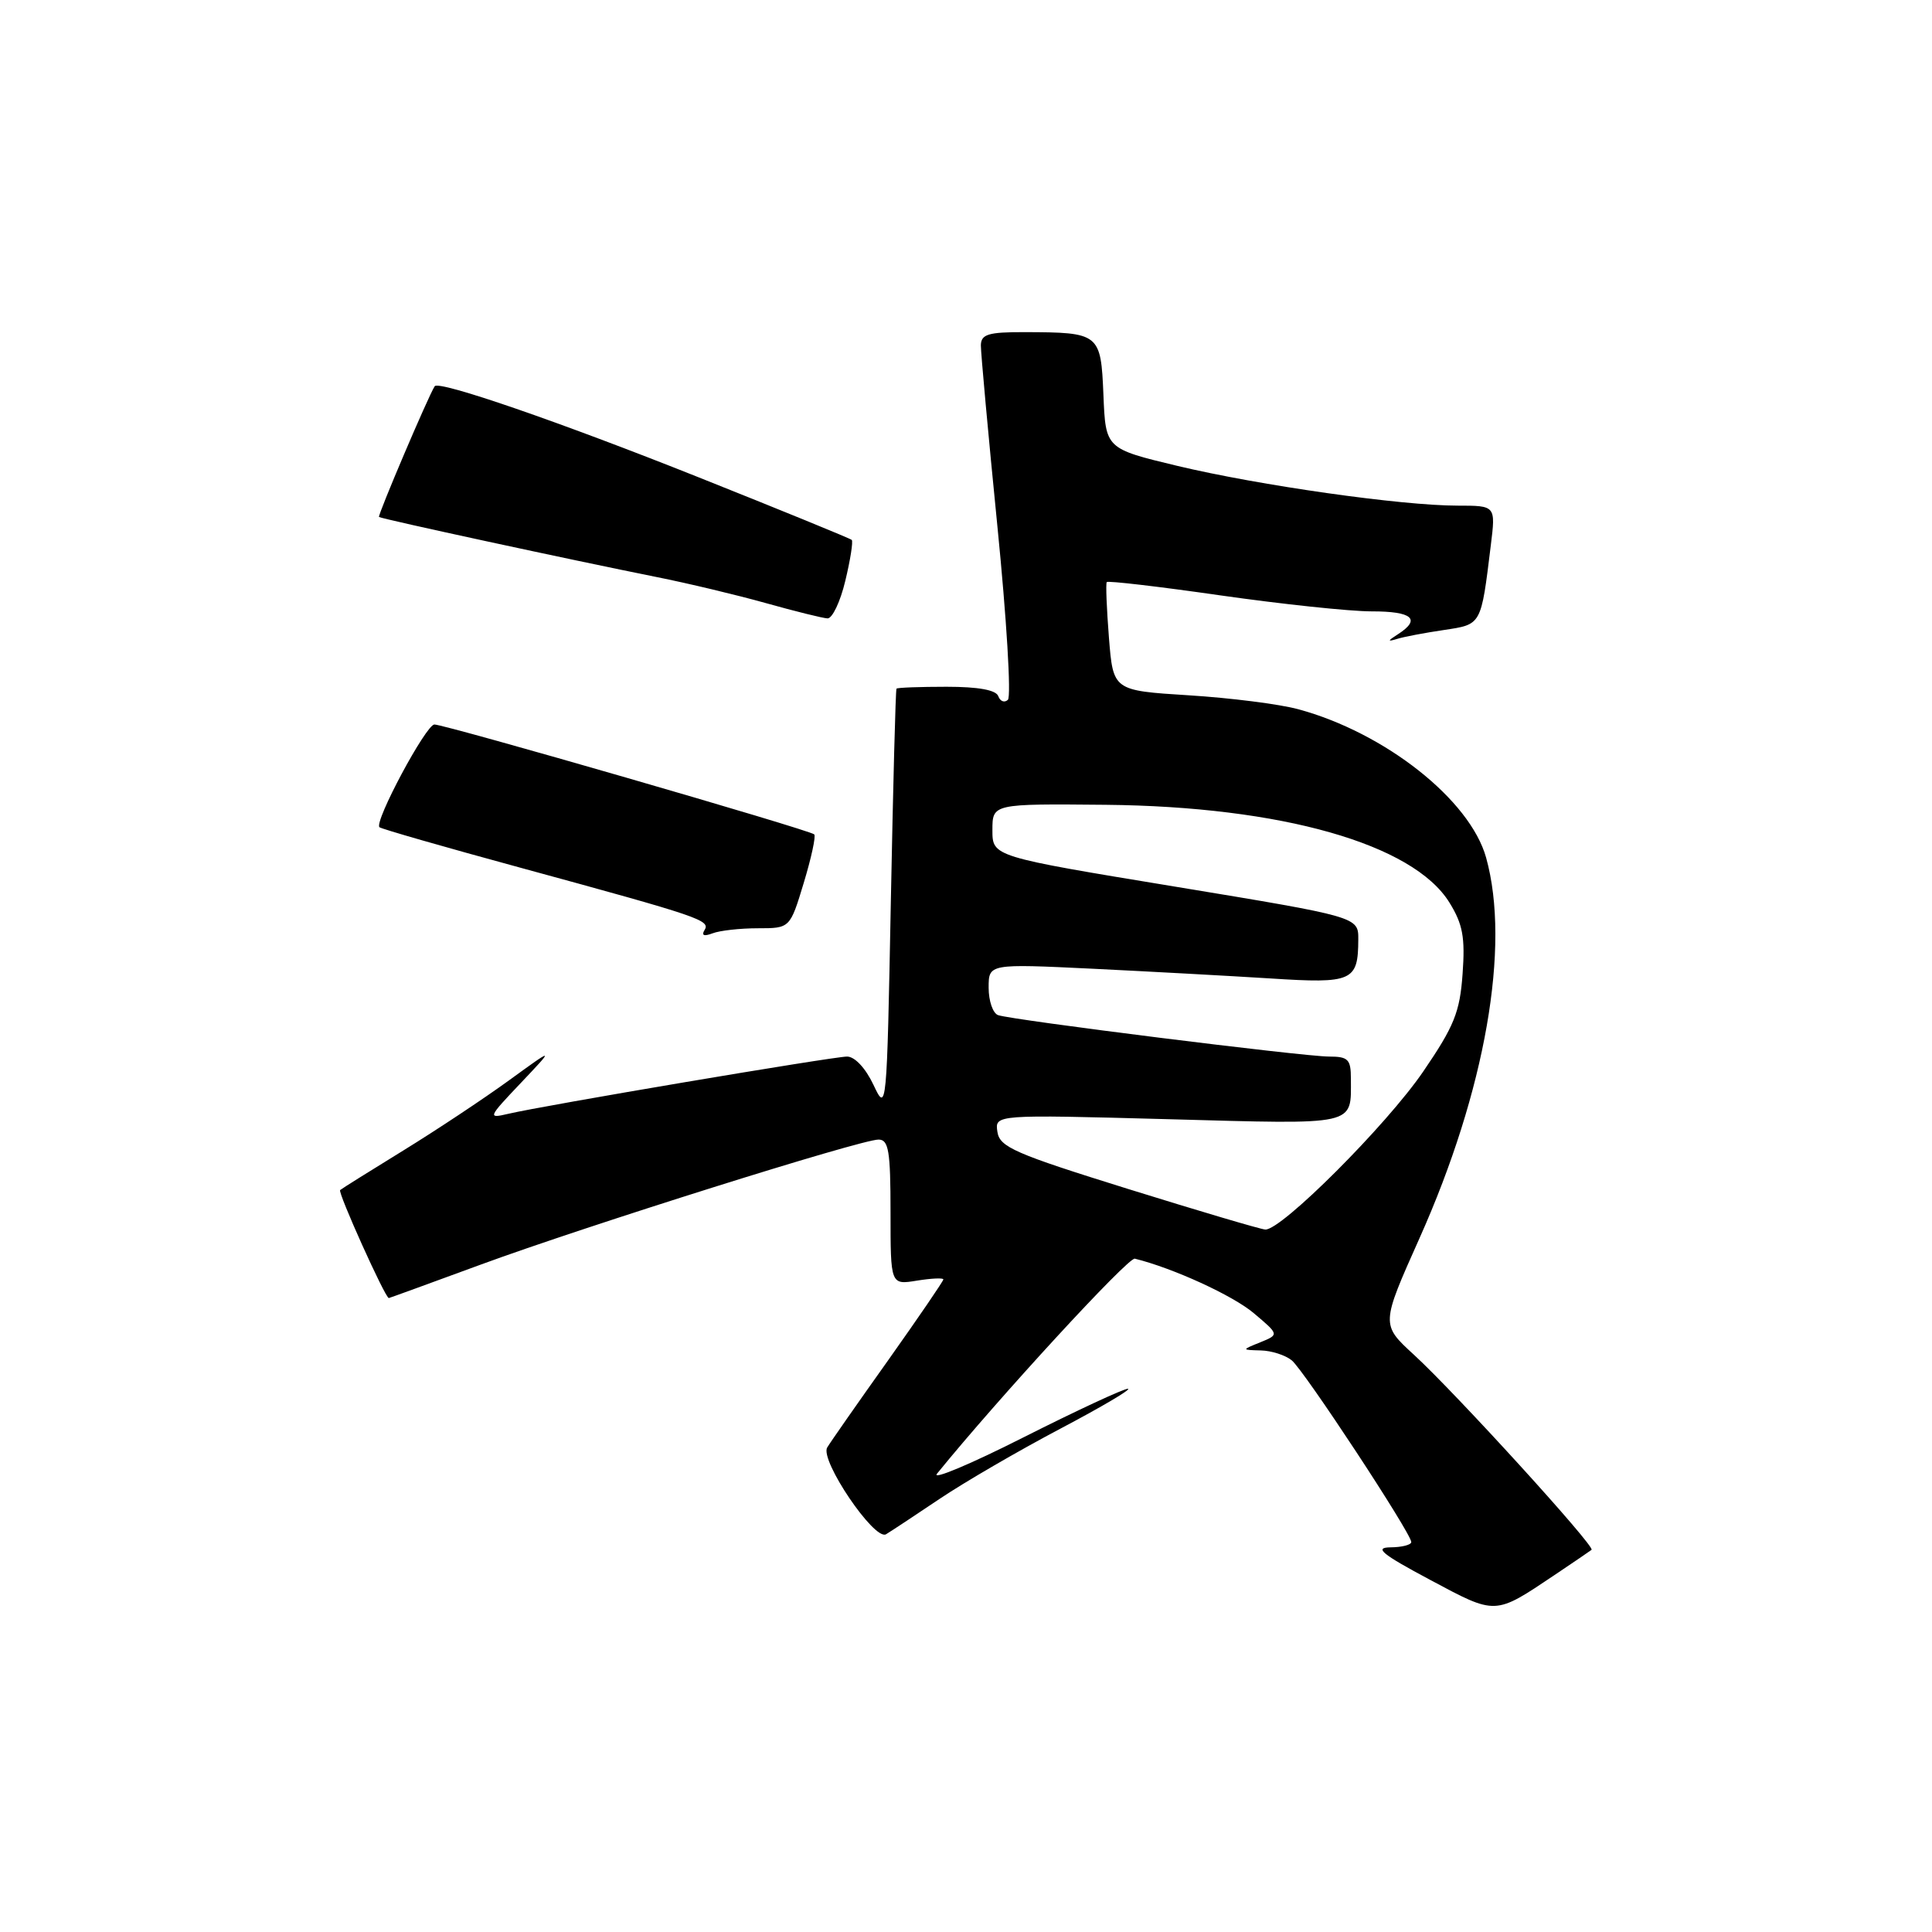 <?xml version="1.0" encoding="UTF-8" standalone="no"?>
<!DOCTYPE svg PUBLIC "-//W3C//DTD SVG 1.1//EN" "http://www.w3.org/Graphics/SVG/1.1/DTD/svg11.dtd" >
<svg xmlns="http://www.w3.org/2000/svg" xmlns:xlink="http://www.w3.org/1999/xlink" version="1.1" viewBox="0 0 256 256">
 <g >
 <path fill="currentColor"
d=" M 206.00 208.69 C 208.47 207.03 210.68 205.53 210.89 205.36 C 211.42 204.94 192.86 184.56 187.34 179.50 C 182.98 175.50 182.98 175.50 188.10 164.05 C 196.82 144.54 200.18 125.38 196.92 113.65 C 194.79 105.98 183.52 97.08 172.00 93.97 C 169.53 93.30 163.00 92.47 157.50 92.13 C 147.50 91.50 147.50 91.50 146.94 84.50 C 146.64 80.65 146.50 77.33 146.65 77.13 C 146.79 76.93 153.56 77.72 161.70 78.89 C 169.84 80.05 178.86 81.01 181.75 81.01 C 187.13 81.00 188.34 82.04 185.25 84.03 C 183.84 84.93 183.81 85.06 185.12 84.66 C 186.01 84.38 188.80 83.85 191.32 83.48 C 196.34 82.72 196.23 82.93 197.54 72.25 C 198.19 67.00 198.19 67.00 193.15 67.00 C 185.69 67.00 166.84 64.32 156.00 61.73 C 146.50 59.45 146.50 59.45 146.21 52.33 C 145.87 44.16 145.71 44.04 135.75 44.01 C 130.95 44.00 130.00 44.29 129.97 45.75 C 129.96 46.71 130.94 57.50 132.16 69.73 C 133.38 81.95 134.01 92.30 133.55 92.73 C 133.10 93.15 132.53 92.94 132.28 92.25 C 131.99 91.43 129.65 91.00 125.42 91.00 C 121.89 91.00 118.91 91.11 118.79 91.25 C 118.67 91.39 118.34 104.10 118.04 119.50 C 117.51 147.19 117.48 147.46 115.74 143.75 C 114.69 141.53 113.26 140.00 112.24 140.00 C 110.37 140.01 72.02 146.48 67.33 147.59 C 64.60 148.23 64.65 148.09 69.00 143.51 C 73.50 138.76 73.50 138.76 67.45 143.15 C 64.12 145.57 57.82 149.75 53.45 152.44 C 49.08 155.13 45.30 157.49 45.07 157.69 C 44.72 157.97 51.04 172.00 51.52 172.00 C 51.59 172.00 57.08 170.00 63.72 167.56 C 77.63 162.45 114.04 151.00 116.41 151.00 C 117.75 151.00 118.00 152.48 118.00 160.63 C 118.00 170.26 118.00 170.26 121.50 169.69 C 123.42 169.38 125.00 169.31 125.00 169.53 C 125.00 169.75 121.71 174.56 117.70 180.22 C 113.68 185.87 110.04 191.08 109.61 191.80 C 108.60 193.47 115.86 204.19 117.40 203.30 C 118.00 202.94 121.20 200.83 124.50 198.61 C 127.80 196.39 135.00 192.21 140.50 189.31 C 146.00 186.41 150.03 184.03 149.45 184.02 C 148.88 184.01 142.65 186.91 135.61 190.46 C 128.58 194.02 123.42 196.18 124.16 195.27 C 132.25 185.30 149.49 166.56 150.37 166.78 C 155.41 168.02 163.35 171.65 166.13 174.00 C 169.50 176.84 169.50 176.84 167.00 177.86 C 164.50 178.87 164.50 178.87 167.06 178.94 C 168.47 178.97 170.31 179.56 171.16 180.25 C 172.78 181.56 187.00 203.18 187.00 204.33 C 187.00 204.70 185.76 205.02 184.25 205.03 C 182.04 205.06 183.07 205.91 189.50 209.34 C 198.30 214.04 198.00 214.05 206.00 208.69 Z  M 100.42 123.00 C 104.68 123.00 104.68 123.00 106.50 116.99 C 107.50 113.69 108.13 110.79 107.89 110.56 C 107.31 109.97 58.99 96.00 57.56 96.00 C 56.45 96.00 49.55 108.88 50.28 109.61 C 50.48 109.82 58.94 112.25 69.08 115.01 C 92.87 121.50 94.16 121.94 93.35 123.25 C 92.91 123.96 93.29 124.10 94.42 123.67 C 95.38 123.30 98.08 123.00 100.42 123.00 Z  M 112.01 76.95 C 112.68 74.17 113.06 71.74 112.86 71.54 C 112.66 71.35 103.49 67.60 92.48 63.21 C 74.20 55.92 58.13 50.37 57.60 51.18 C 56.78 52.41 50.01 68.33 50.22 68.50 C 50.54 68.76 75.77 74.21 87.00 76.46 C 91.12 77.28 97.65 78.84 101.50 79.92 C 105.35 81.00 109.02 81.91 109.65 81.94 C 110.28 81.97 111.35 79.73 112.01 76.95 Z  M 149.50 157.55 C 134.44 152.86 132.46 152.00 132.16 149.97 C 131.82 147.68 131.82 147.68 154.82 148.30 C 180.07 148.99 179.00 149.23 179.00 142.92 C 179.00 140.37 178.64 140.00 176.11 140.00 C 172.73 140.00 134.09 135.16 132.25 134.51 C 131.56 134.26 131.00 132.63 131.00 130.88 C 131.00 127.70 131.00 127.70 144.75 128.36 C 152.31 128.73 162.93 129.31 168.35 129.65 C 179.22 130.35 179.96 130.02 179.98 124.49 C 180.00 121.49 180.00 121.49 155.75 117.49 C 131.50 113.50 131.50 113.50 131.50 110.00 C 131.50 106.50 131.50 106.50 146.50 106.64 C 169.81 106.87 187.26 111.83 192.06 119.60 C 193.83 122.46 194.15 124.21 193.80 129.04 C 193.44 134.12 192.69 135.97 188.58 141.99 C 183.72 149.10 169.75 163.07 167.65 162.92 C 167.02 162.88 158.85 160.46 149.50 157.55 Z "/>
</g>
</svg>